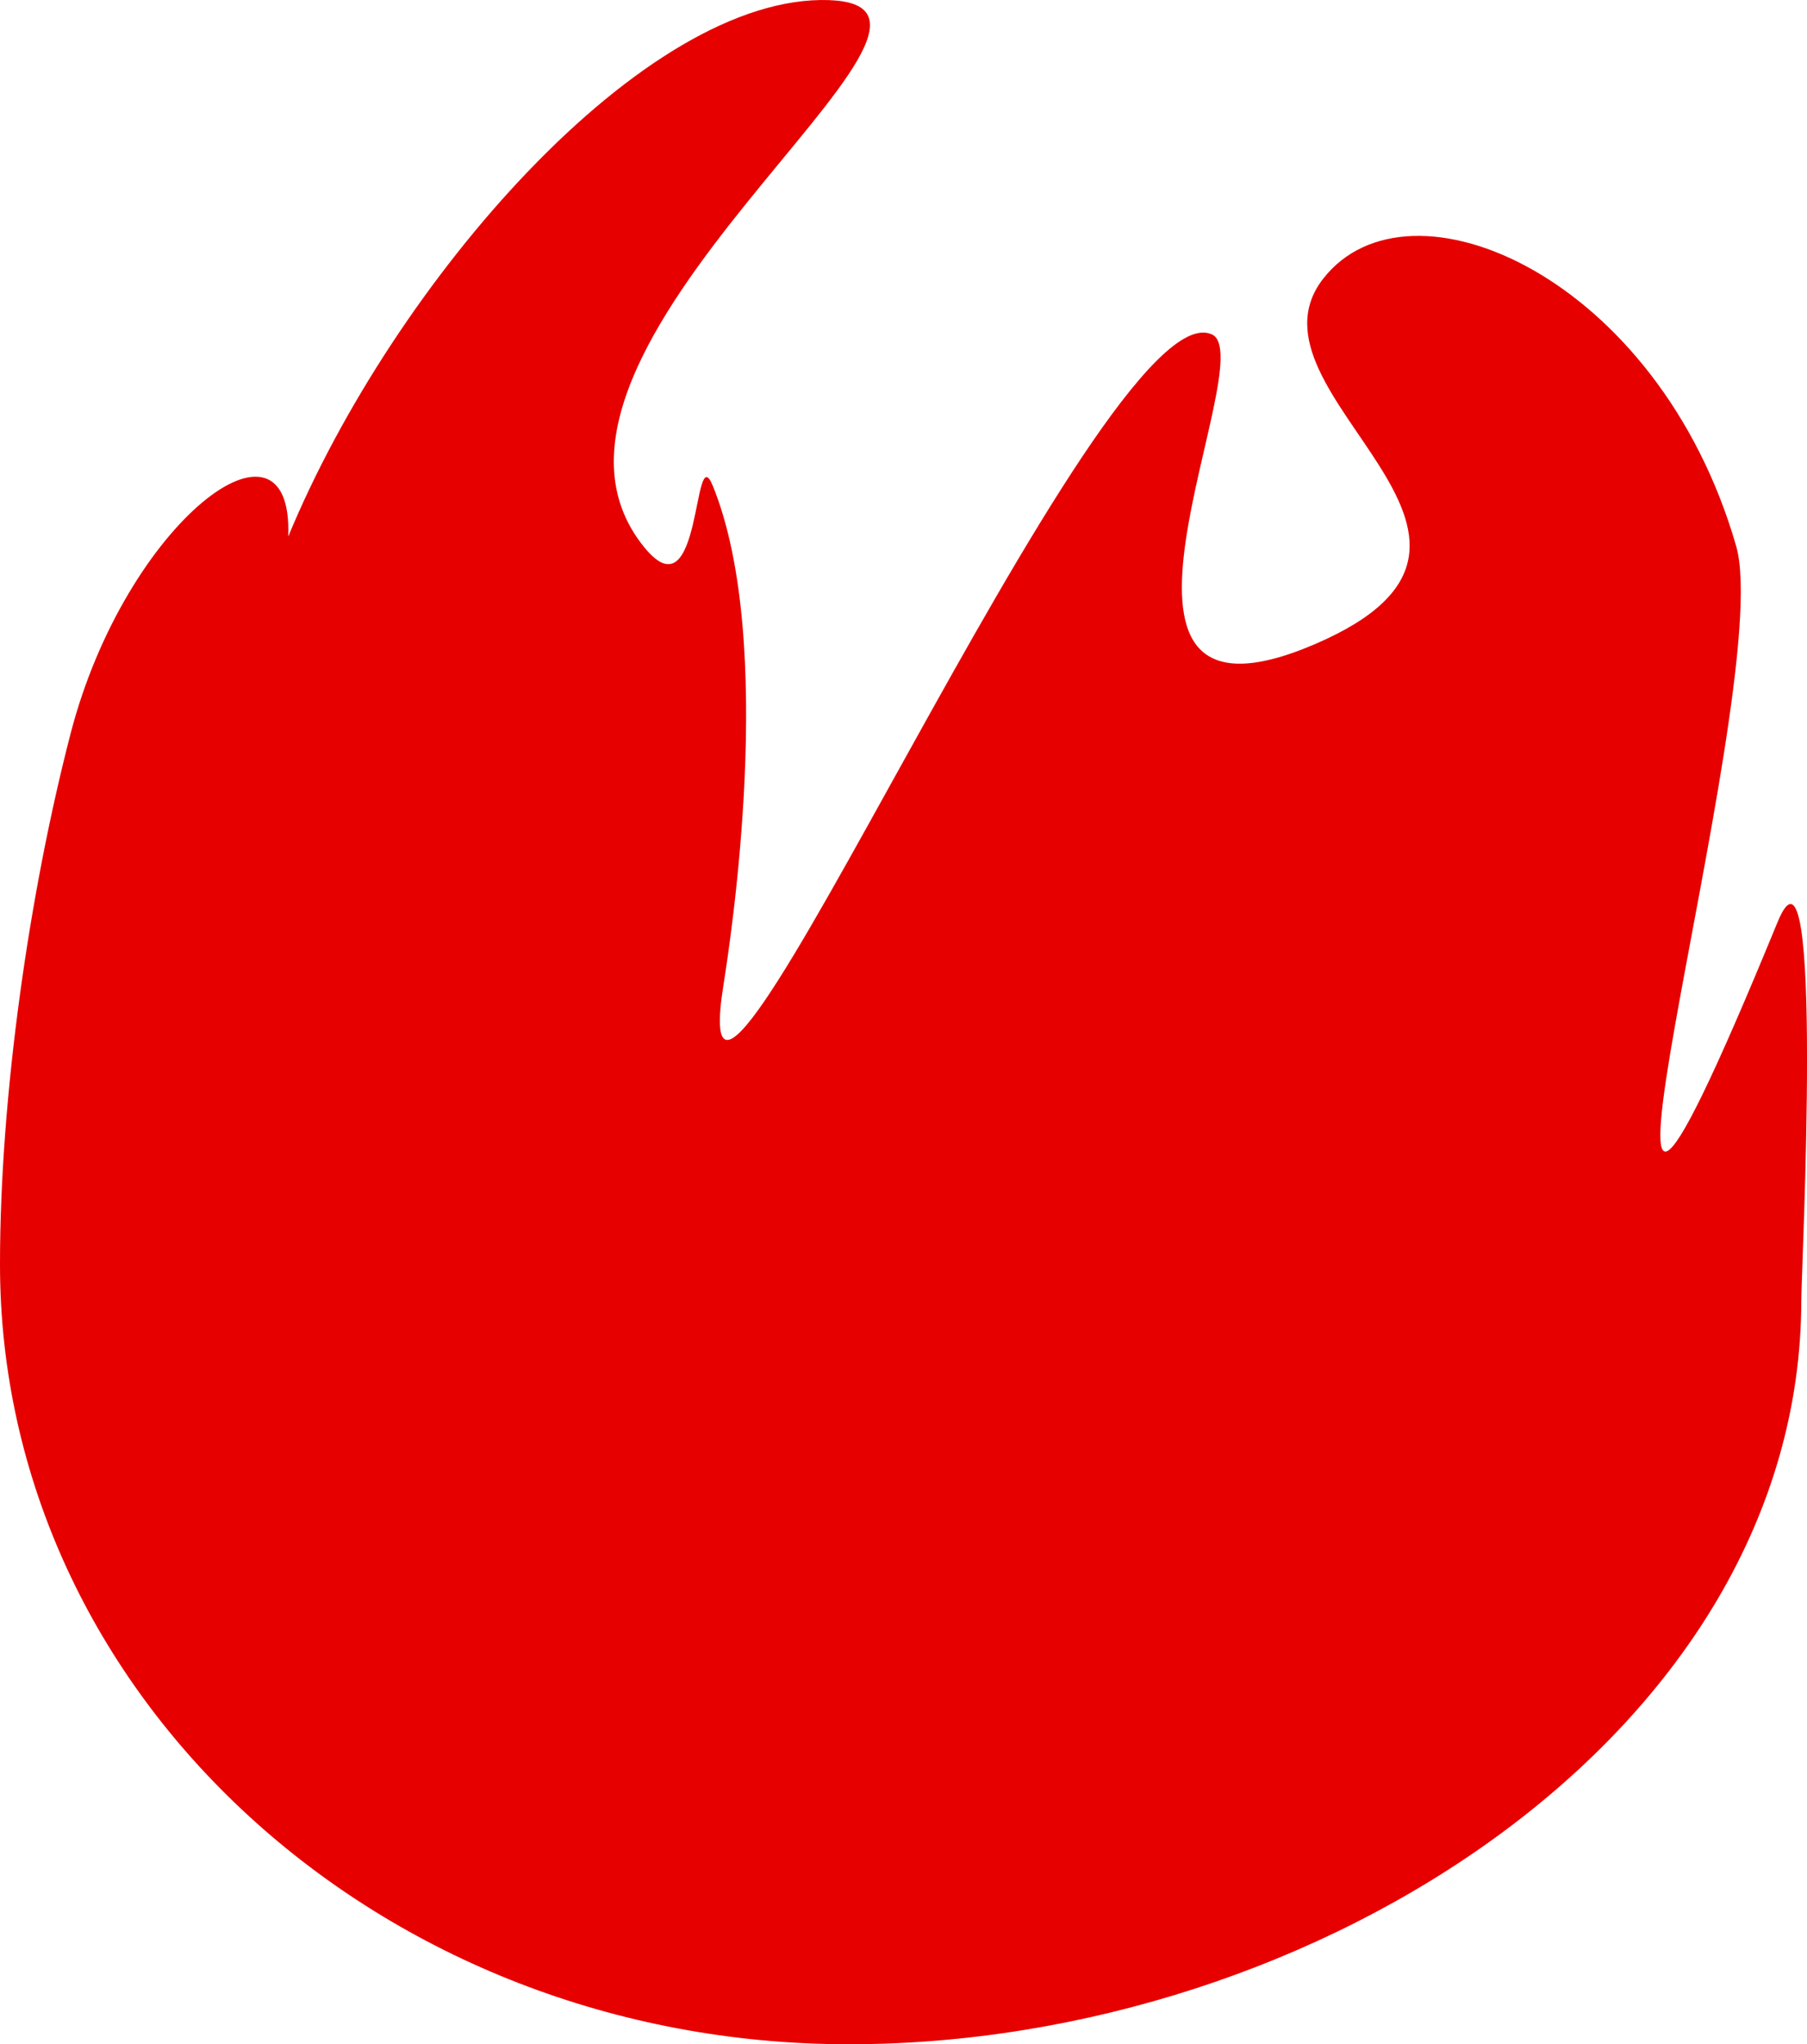 <?xml version="1.0" encoding="UTF-8" standalone="no"?>
<!-- Created with Inkscape (http://www.inkscape.org/) -->

<svg
   width="32.381mm"
   height="36.621mm"
   viewBox="0 0 32.381 36.621"
   version="1.1"
   id="svg1"
   inkscape:version="1.3 (0e150ed6c4, 2023-07-21)"
   sodipodi:docname="pyro.svg"
   xmlns:inkscape="http://www.inkscape.org/namespaces/inkscape"
   xmlns:sodipodi="http://sodipodi.sourceforge.net/DTD/sodipodi-0.dtd"
   xmlns="http://www.w3.org/2000/svg"
   xmlns:svg="http://www.w3.org/2000/svg">
  <sodipodi:namedview
     id="namedview1"
     pagecolor="#ffffff"
     bordercolor="#999999"
     borderopacity="1"
     inkscape:showpageshadow="2"
     inkscape:pageopacity="0"
     inkscape:pagecheckerboard="0"
     inkscape:deskcolor="#d1d1d1"
     inkscape:document-units="mm"
     inkscape:zoom="1.9578168"
     inkscape:cx="-56.951192"
     inkscape:cy="68.188198"
     inkscape:window-width="1902"
     inkscape:window-height="973"
     inkscape:window-x="0"
     inkscape:window-y="0"
     inkscape:window-maximized="0"
     inkscape:current-layer="layer1" />
  <defs
     id="defs1" />
  <g
     inkscape:label="Layer 1"
     inkscape:groupmode="layer"
     id="layer1"
     transform="translate(-119.841,-65.968)">
    <path
       id="path1"
       style="fill:#e60000;fill-opacity:1;stroke-width:0.307;stroke-opacity:0.879"
       d="m 134.705,65.97 c -3.307,-0.119 -7.807,5.039 -9.699,9.61 0.098,-2.532 -2.916,-0.267 -3.901,3.533 -0.733,2.83 -1.264,6.471 -1.264,9.506 0,7.715 6.81,13.97 15.21,13.97 8.4,0 17.069,-5.62 17.069,-13.335 0,-0.505 0.415,-8.811 -0.425,-6.768 -4.665,11.356 0.005,-4.138 -0.742,-6.734 -1.39,-4.83 -5.859,-6.771 -7.401,-4.791 -1.611,2.069 4.308,4.632 -0.145,6.545 -4.638,1.993 -0.919,-5.129 -1.85,-5.548 -1.982,-0.891 -9.591,16.951 -8.752,11.656 0.123,-0.776 0.954,-6.136 -0.192,-8.946 -0.36,-0.882 -0.184,2.385 -1.226,1.105 -2.872,-3.524 6.674,-9.682 3.319,-9.802 z"
       sodipodi:nodetypes="scssssccsscssss" />
  </g>
</svg>
